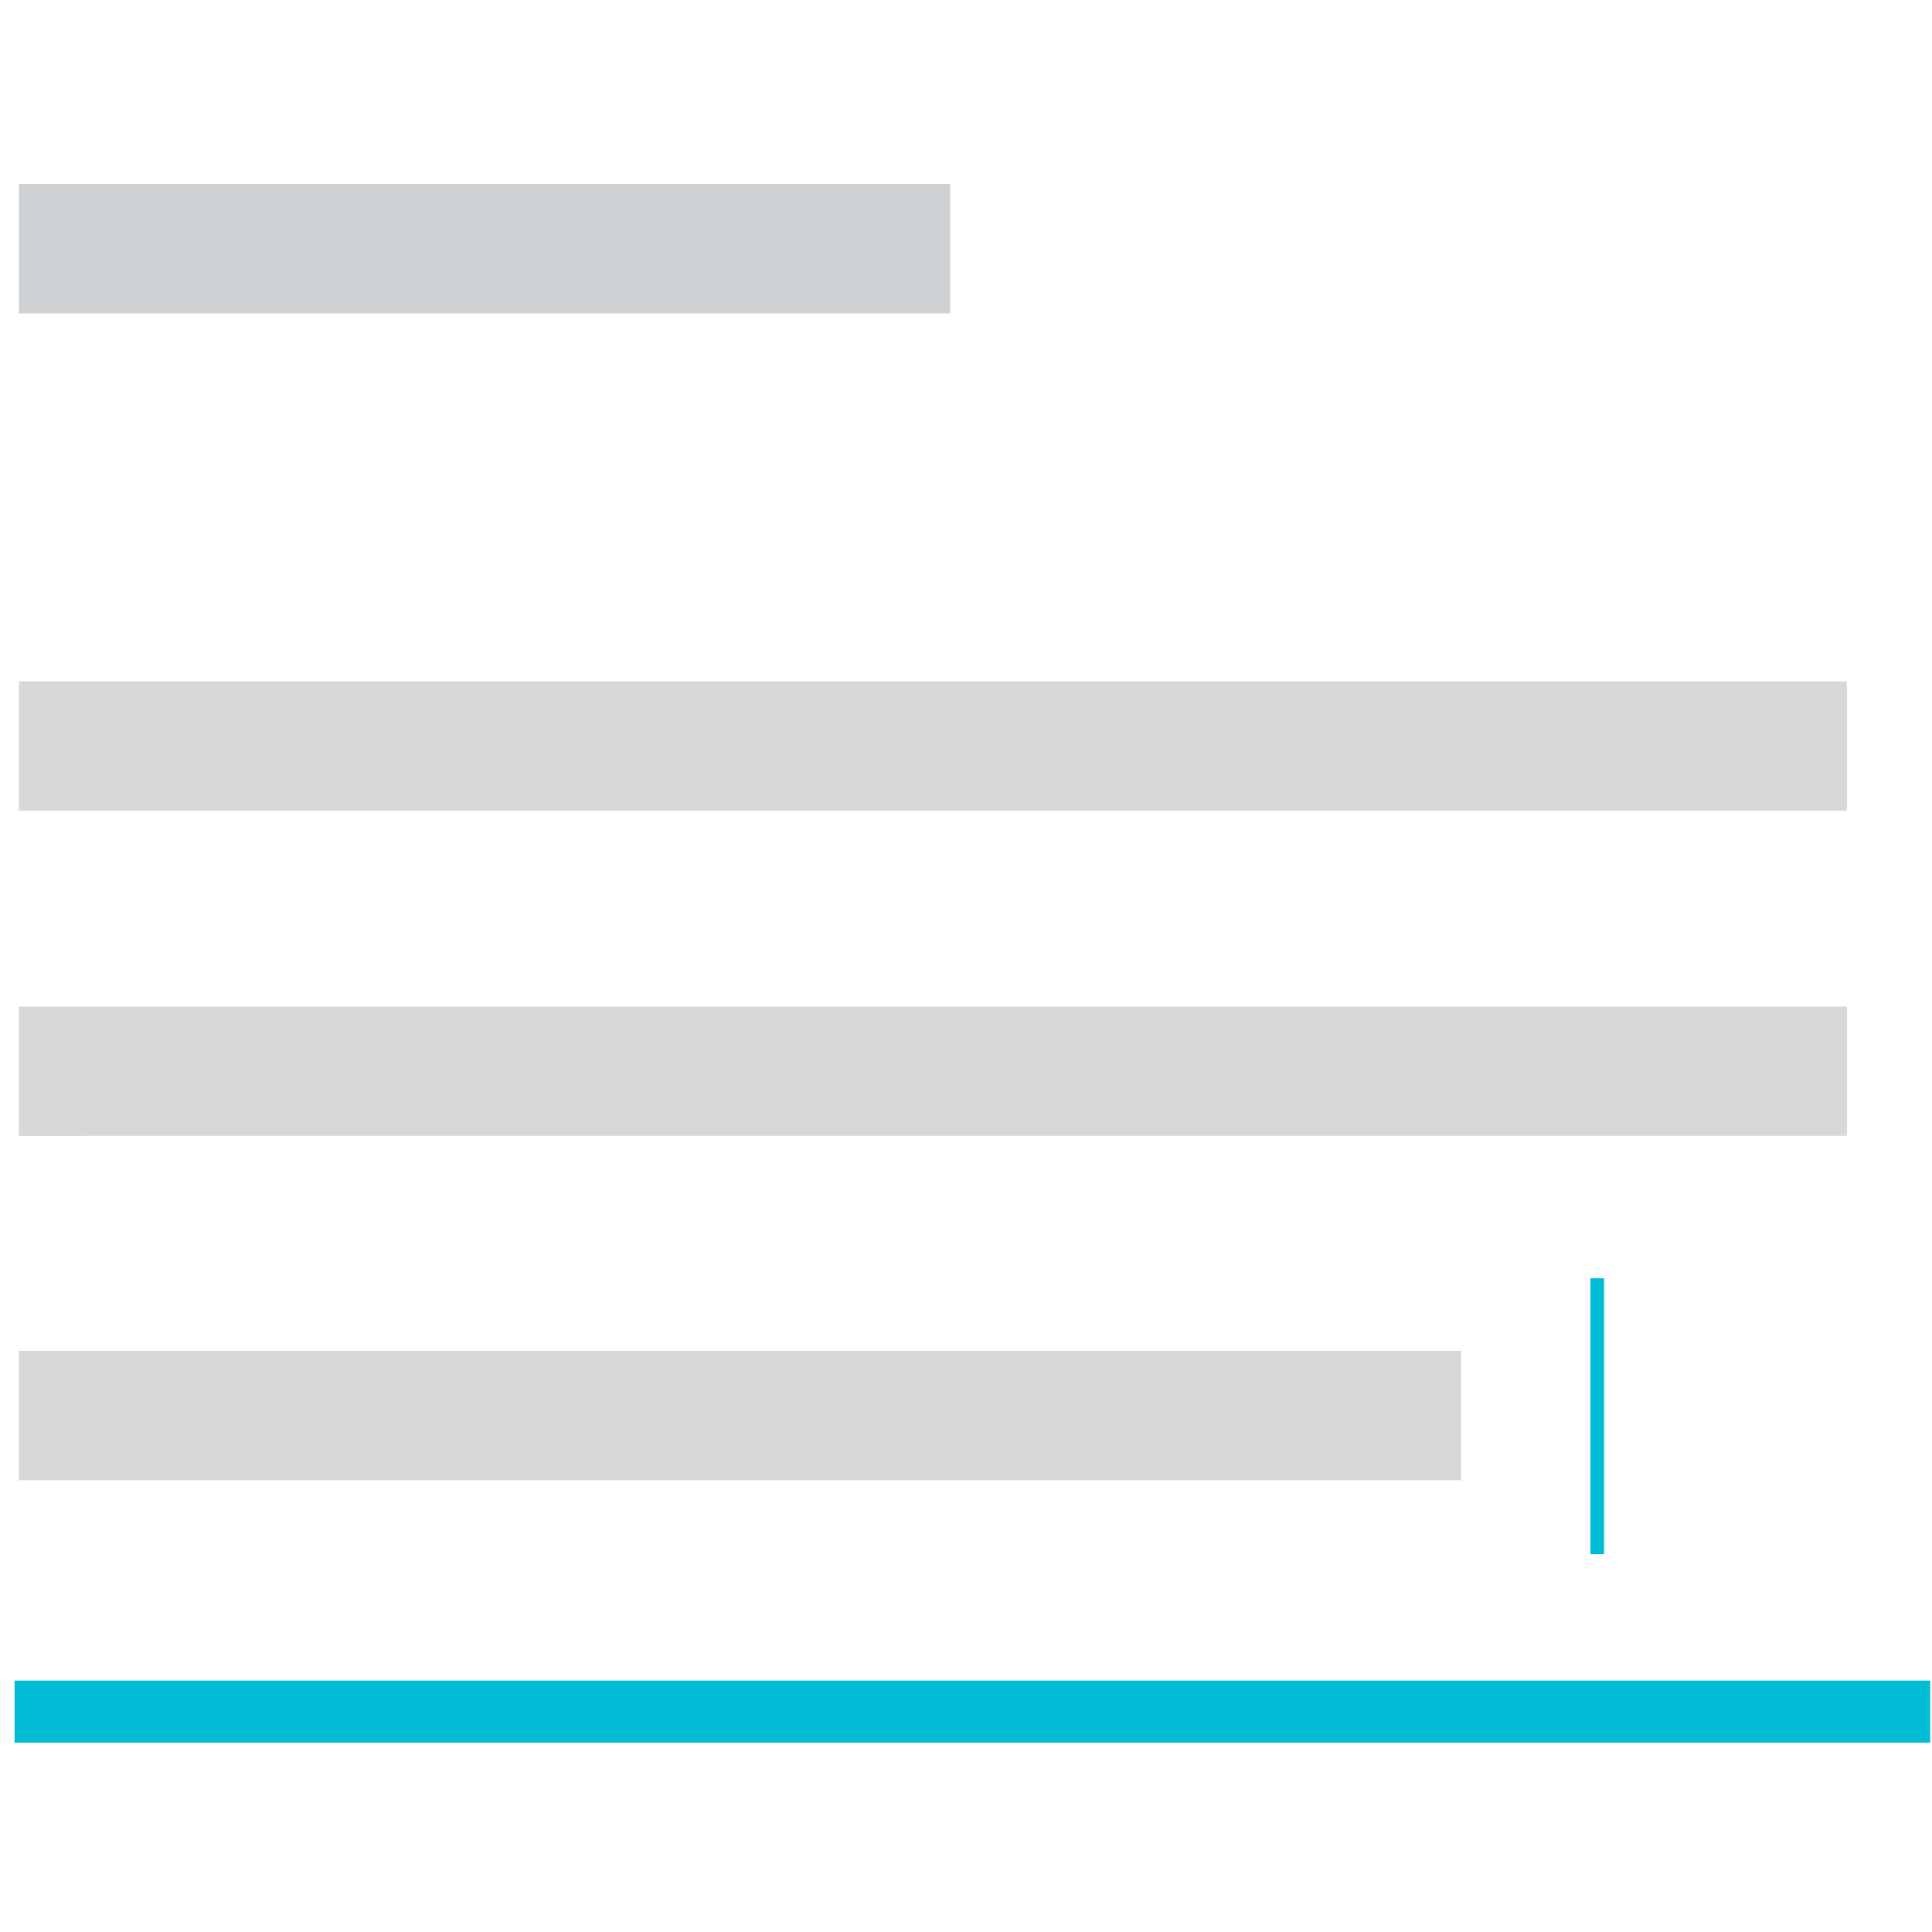 <svg width="100" height="100" viewBox="0 0 101 82" xmlns="http://www.w3.org/2000/svg">
  <g fill="none" fill-rule="evenodd">
    <path d="M2.384 79.98h96.899" stroke="#00BCD4" class="docs-svg-primary-light-20-stroke" stroke-width="3.245"
          stroke-linecap="square"/>
    <path d="M4.369 3.5h41.927" stroke="#CFD2D4" stroke-width="6.763" stroke-linecap="square"/>
    <path d="M83.5 57.682v13.704" stroke="#00BCD4" class="docs-svg-primary-light-20-stroke" stroke-width=".715"
          stroke-linecap="square"/>
    <path
      d="M4.369 32.881h92.183V26.12H.987v6.762H4.37zm0 17h92.183V43.12H.987v6.762H4.37zm0 18H76.38V61.12H.987v6.762H4.37z"
      fill="#D8D8D8"/>
  </g>
</svg>
